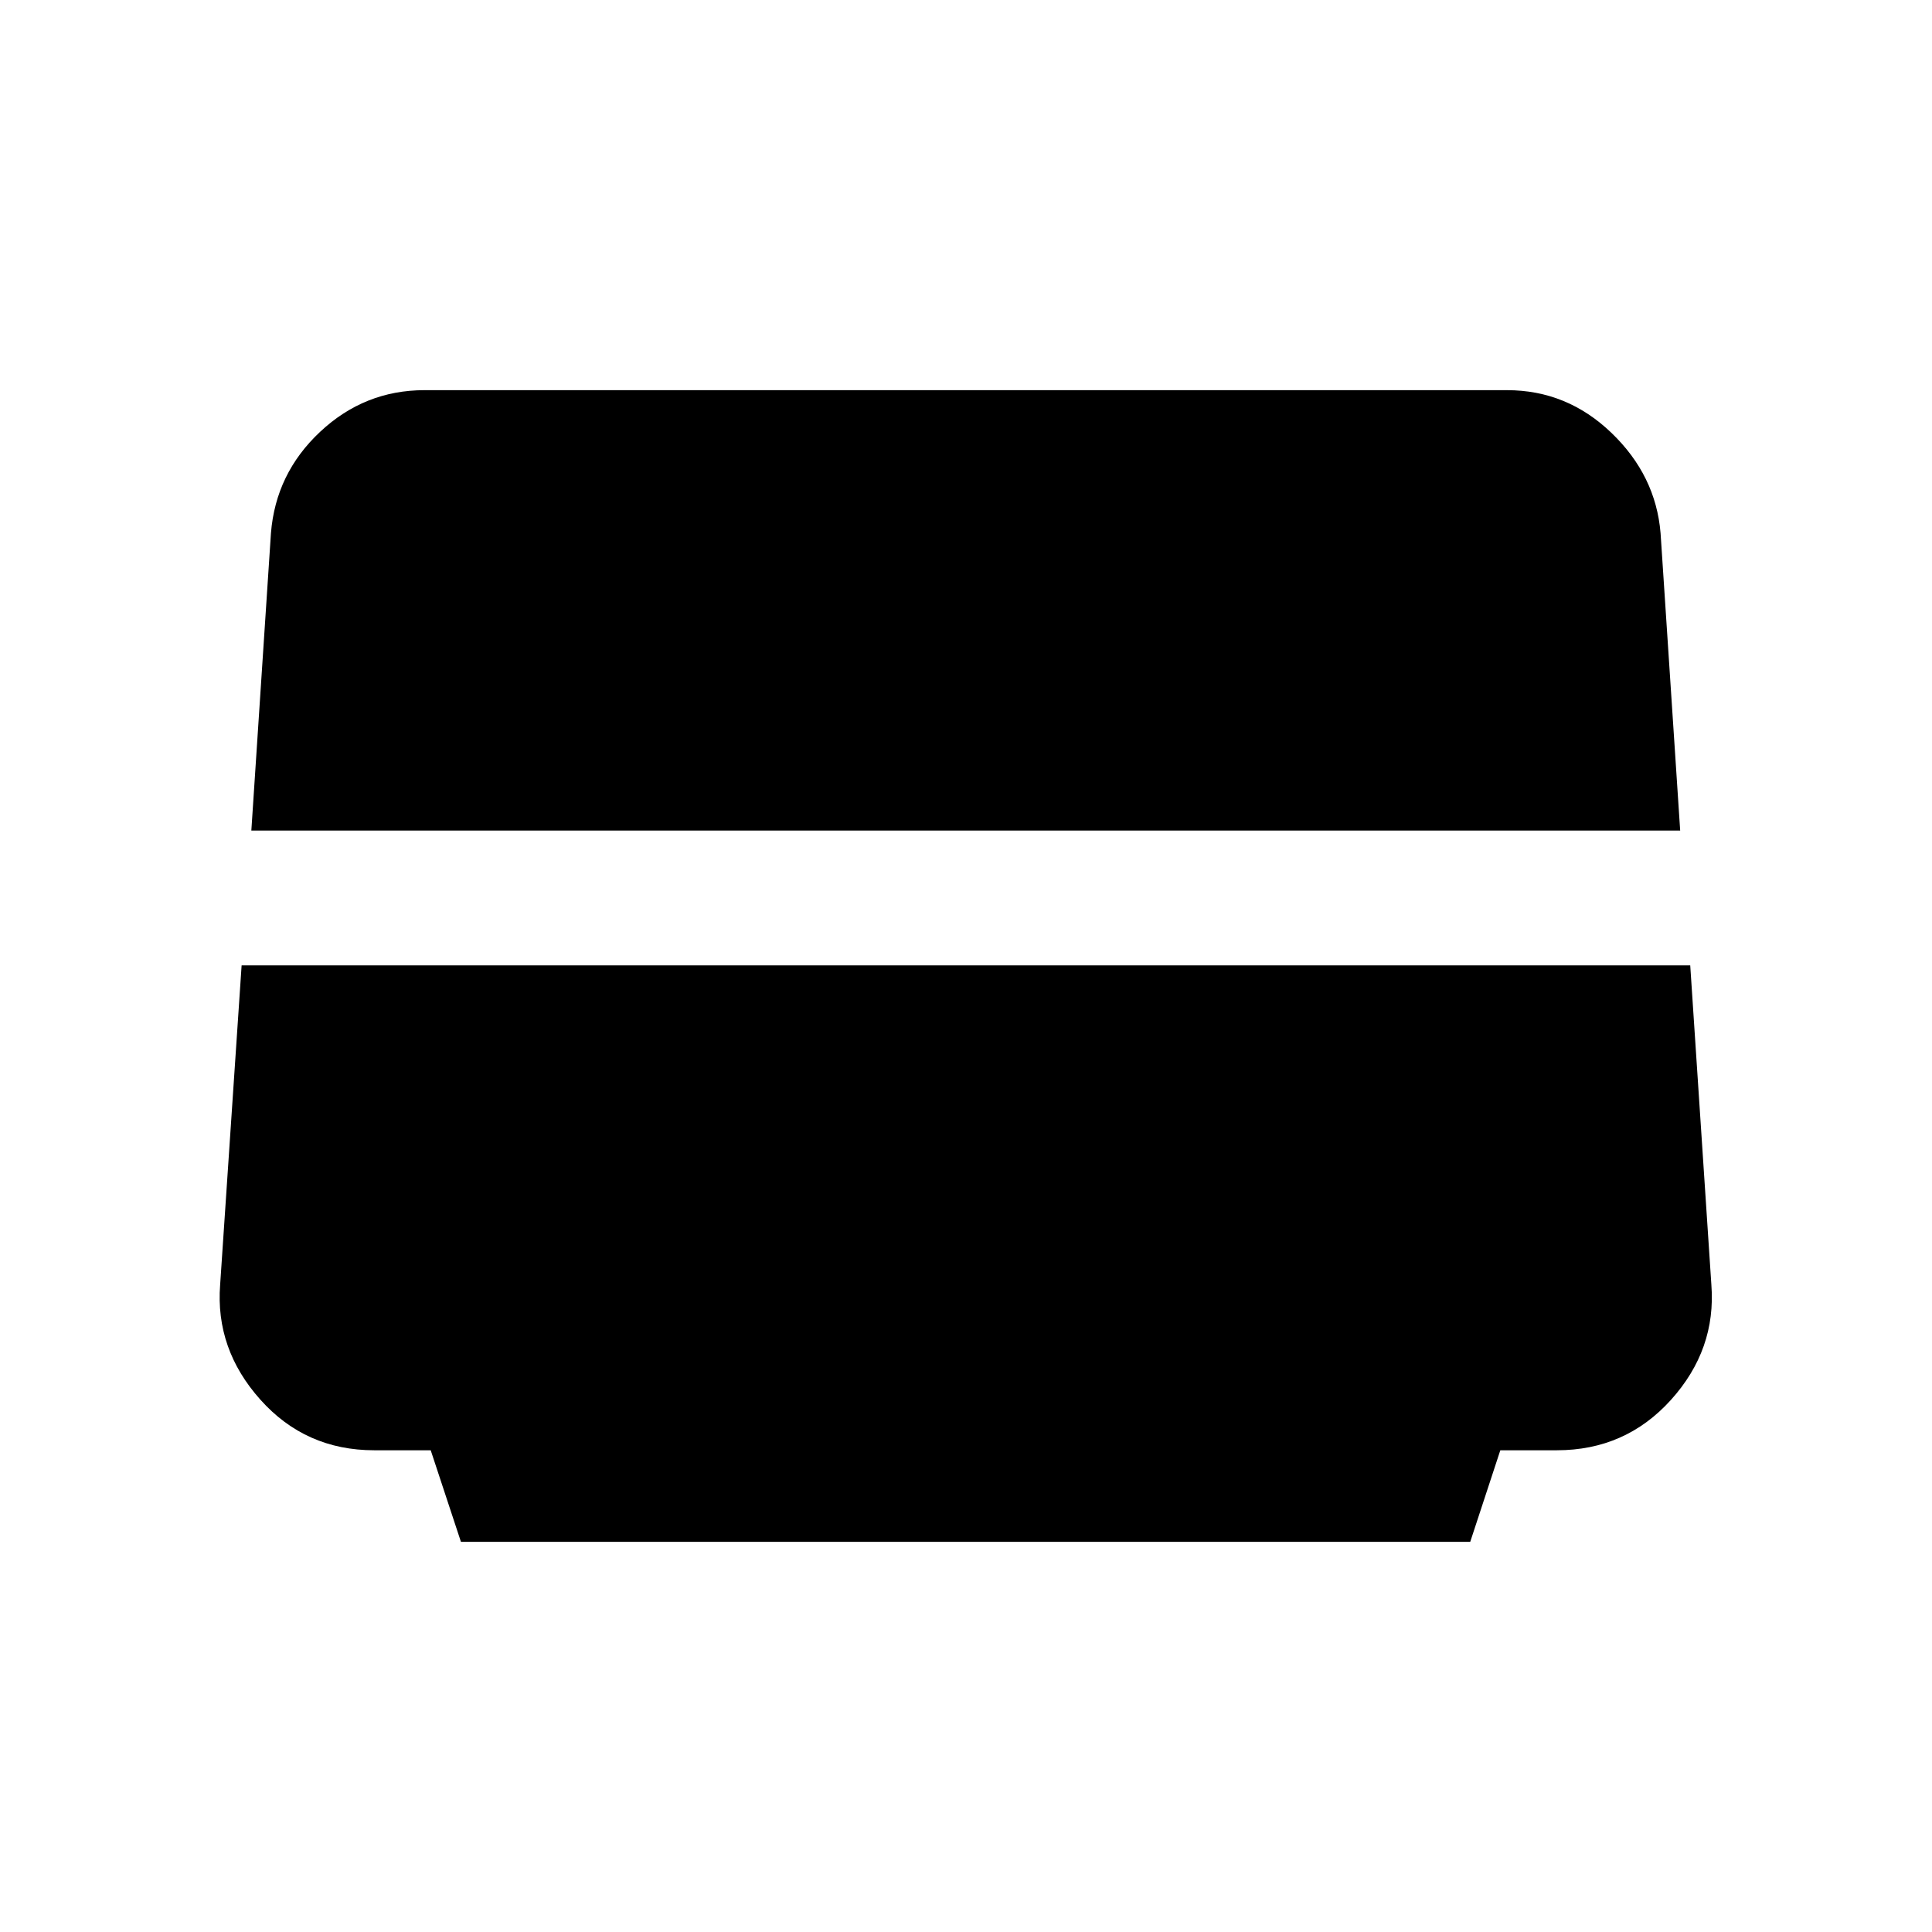 <svg xmlns="http://www.w3.org/2000/svg" height="20" viewBox="0 -960 960 960" width="20"><path d="m124.89-547.3 9.74-147.74q2.35-29.7 24.43-50.39 22.07-20.7 51.9-20.7H748.8q29.83 0 51.9 21.2 22.08 21.19 24.43 49.89l9.74 147.74H124.89Zm104.15 353.43-15.02-45.5h-28.06q-34.12 0-56.58-25.14-22.47-25.14-19.99-57.14l10.67-158.65h719.81l10.5 158.65q2.48 32.24-20.1 57.26-22.59 25.02-56.7 25.02H745.5l-14.95 45.5H229.04Z"/></svg>